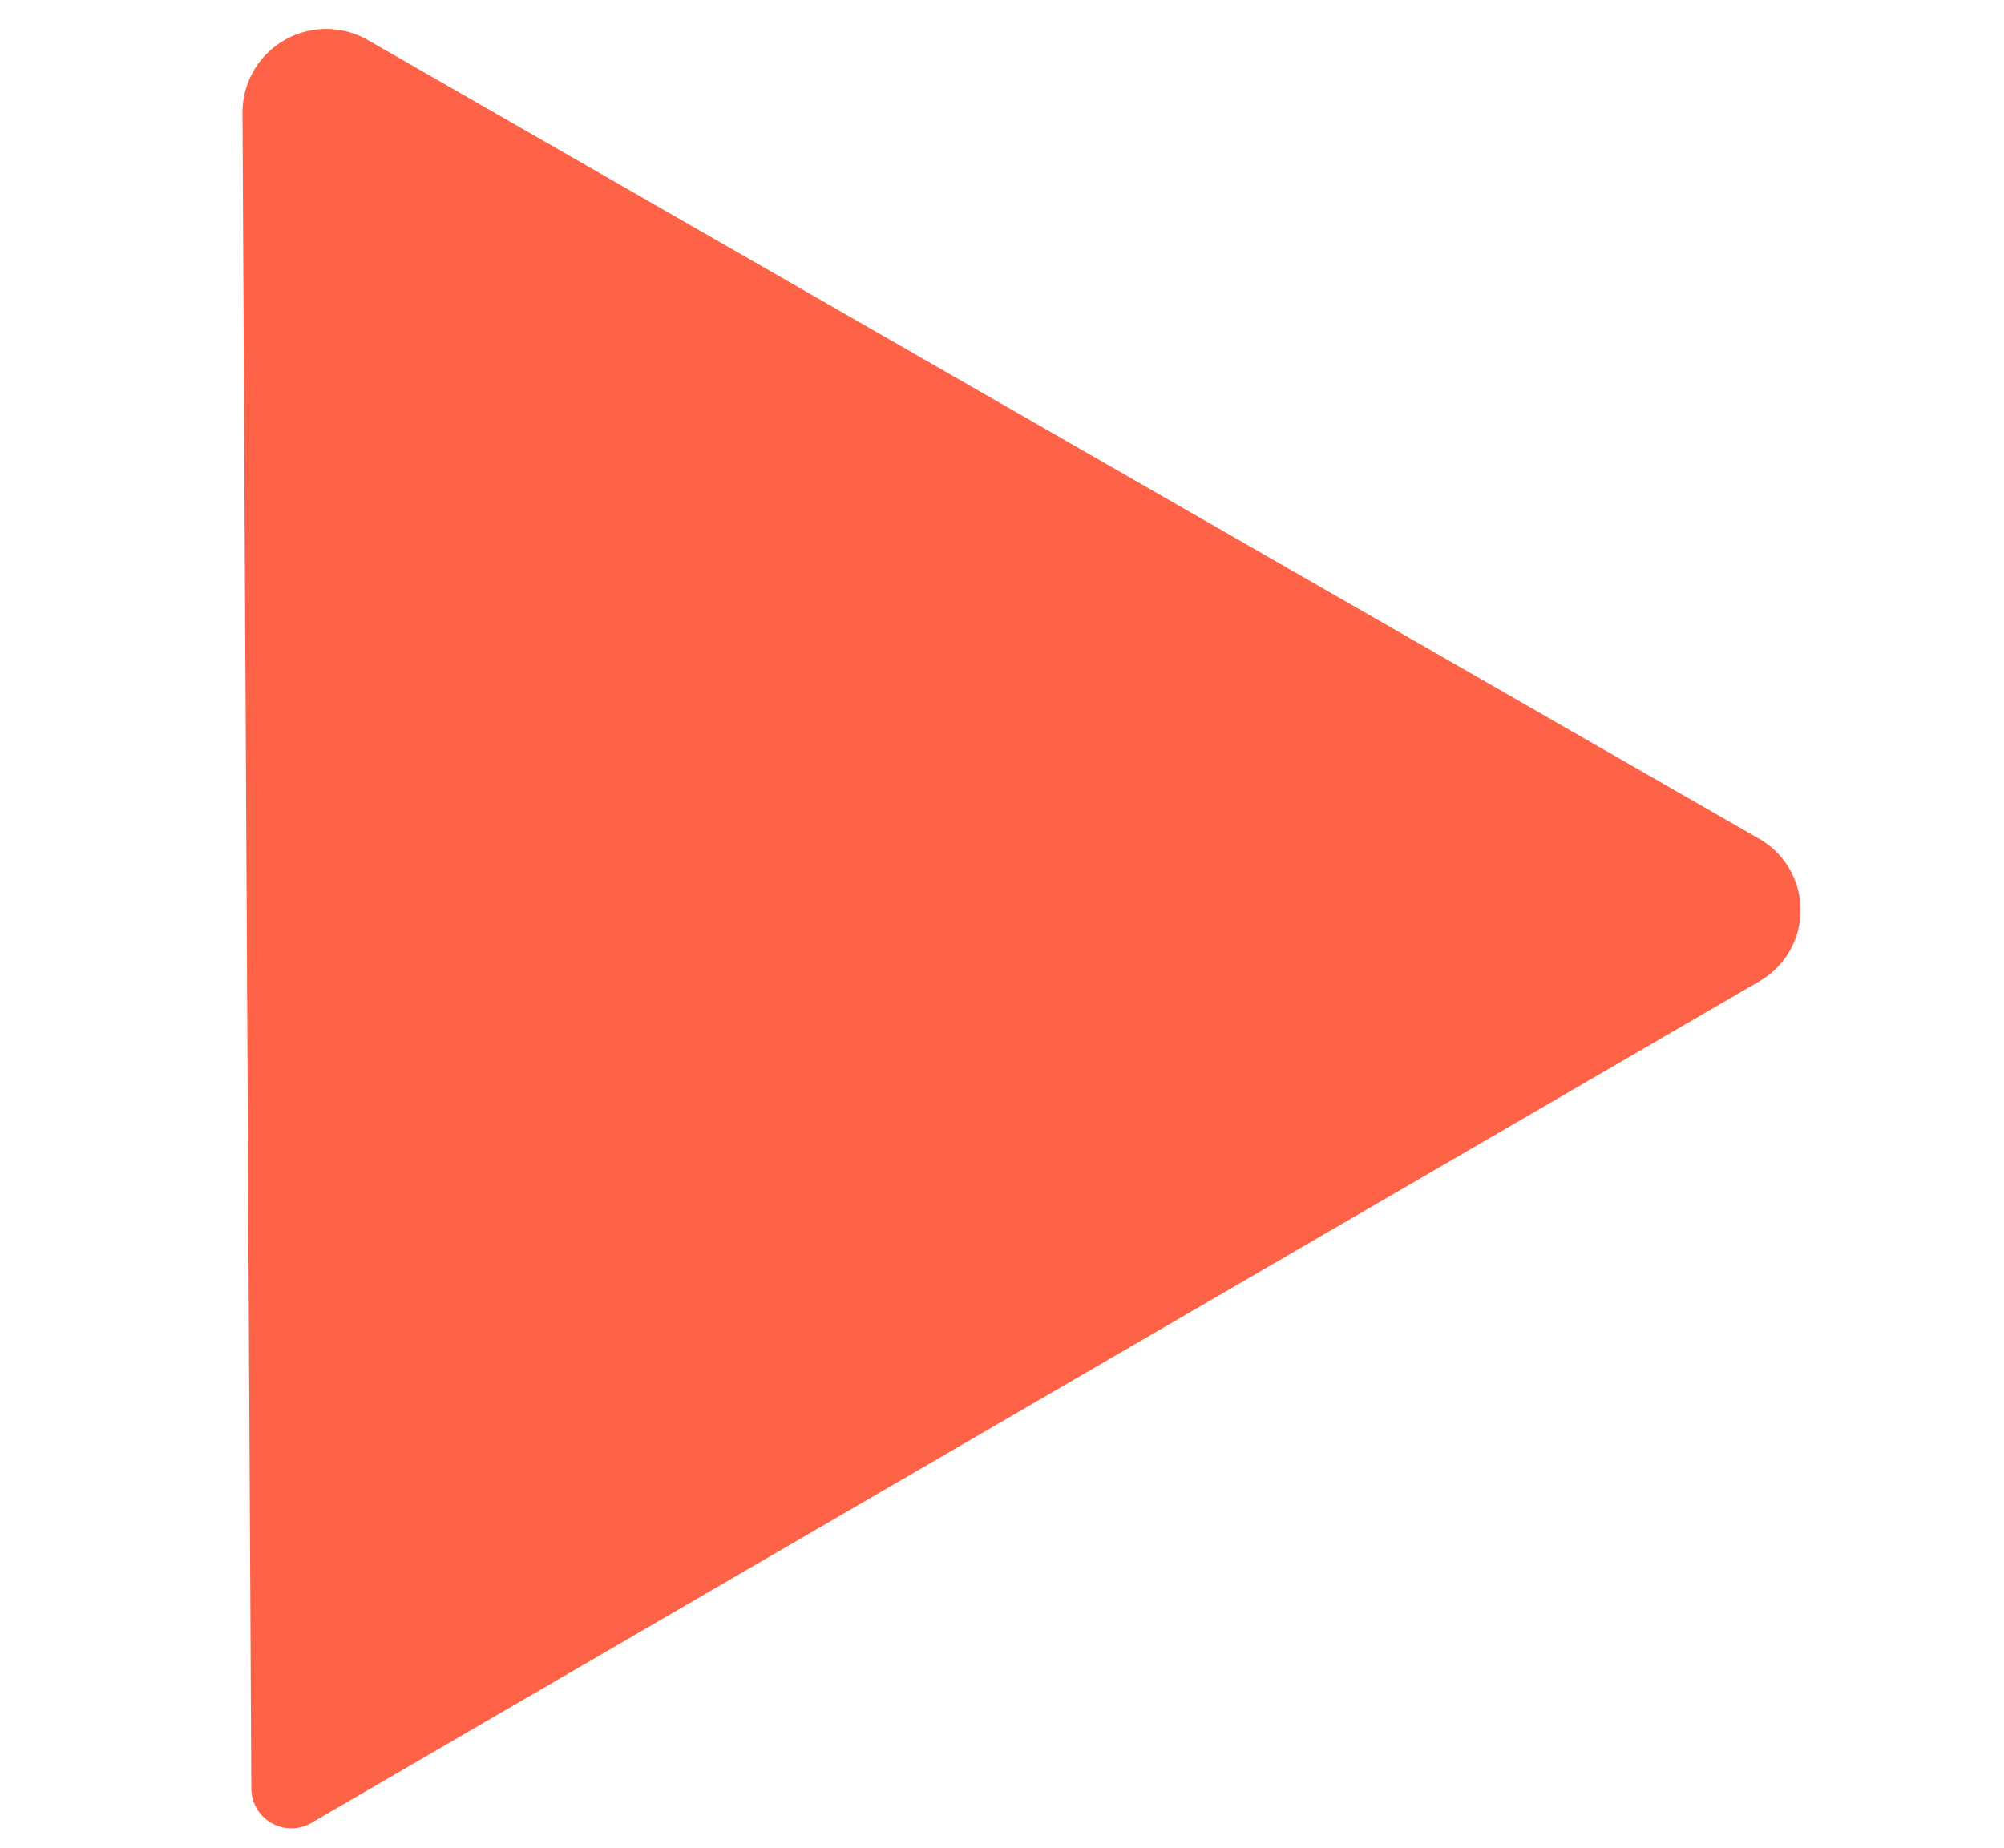 <svg id="Layer_1" data-name="Layer 1" xmlns="http://www.w3.org/2000/svg" viewBox="0 0 50 46.13"><defs><style>.cls-1{fill:tomato;}</style></defs><title>play</title><path id="_Path_" data-name="&lt;Path&gt;" class="cls-1" d="M43.92,20.95,9.18,1A2.09,2.09,0,0,0,6.05,2.87l.22,41.72a1,1,0,0,0,1.54.88l36.12-21A2.05,2.05,0,0,0,43.92,20.95Z"/></svg>
